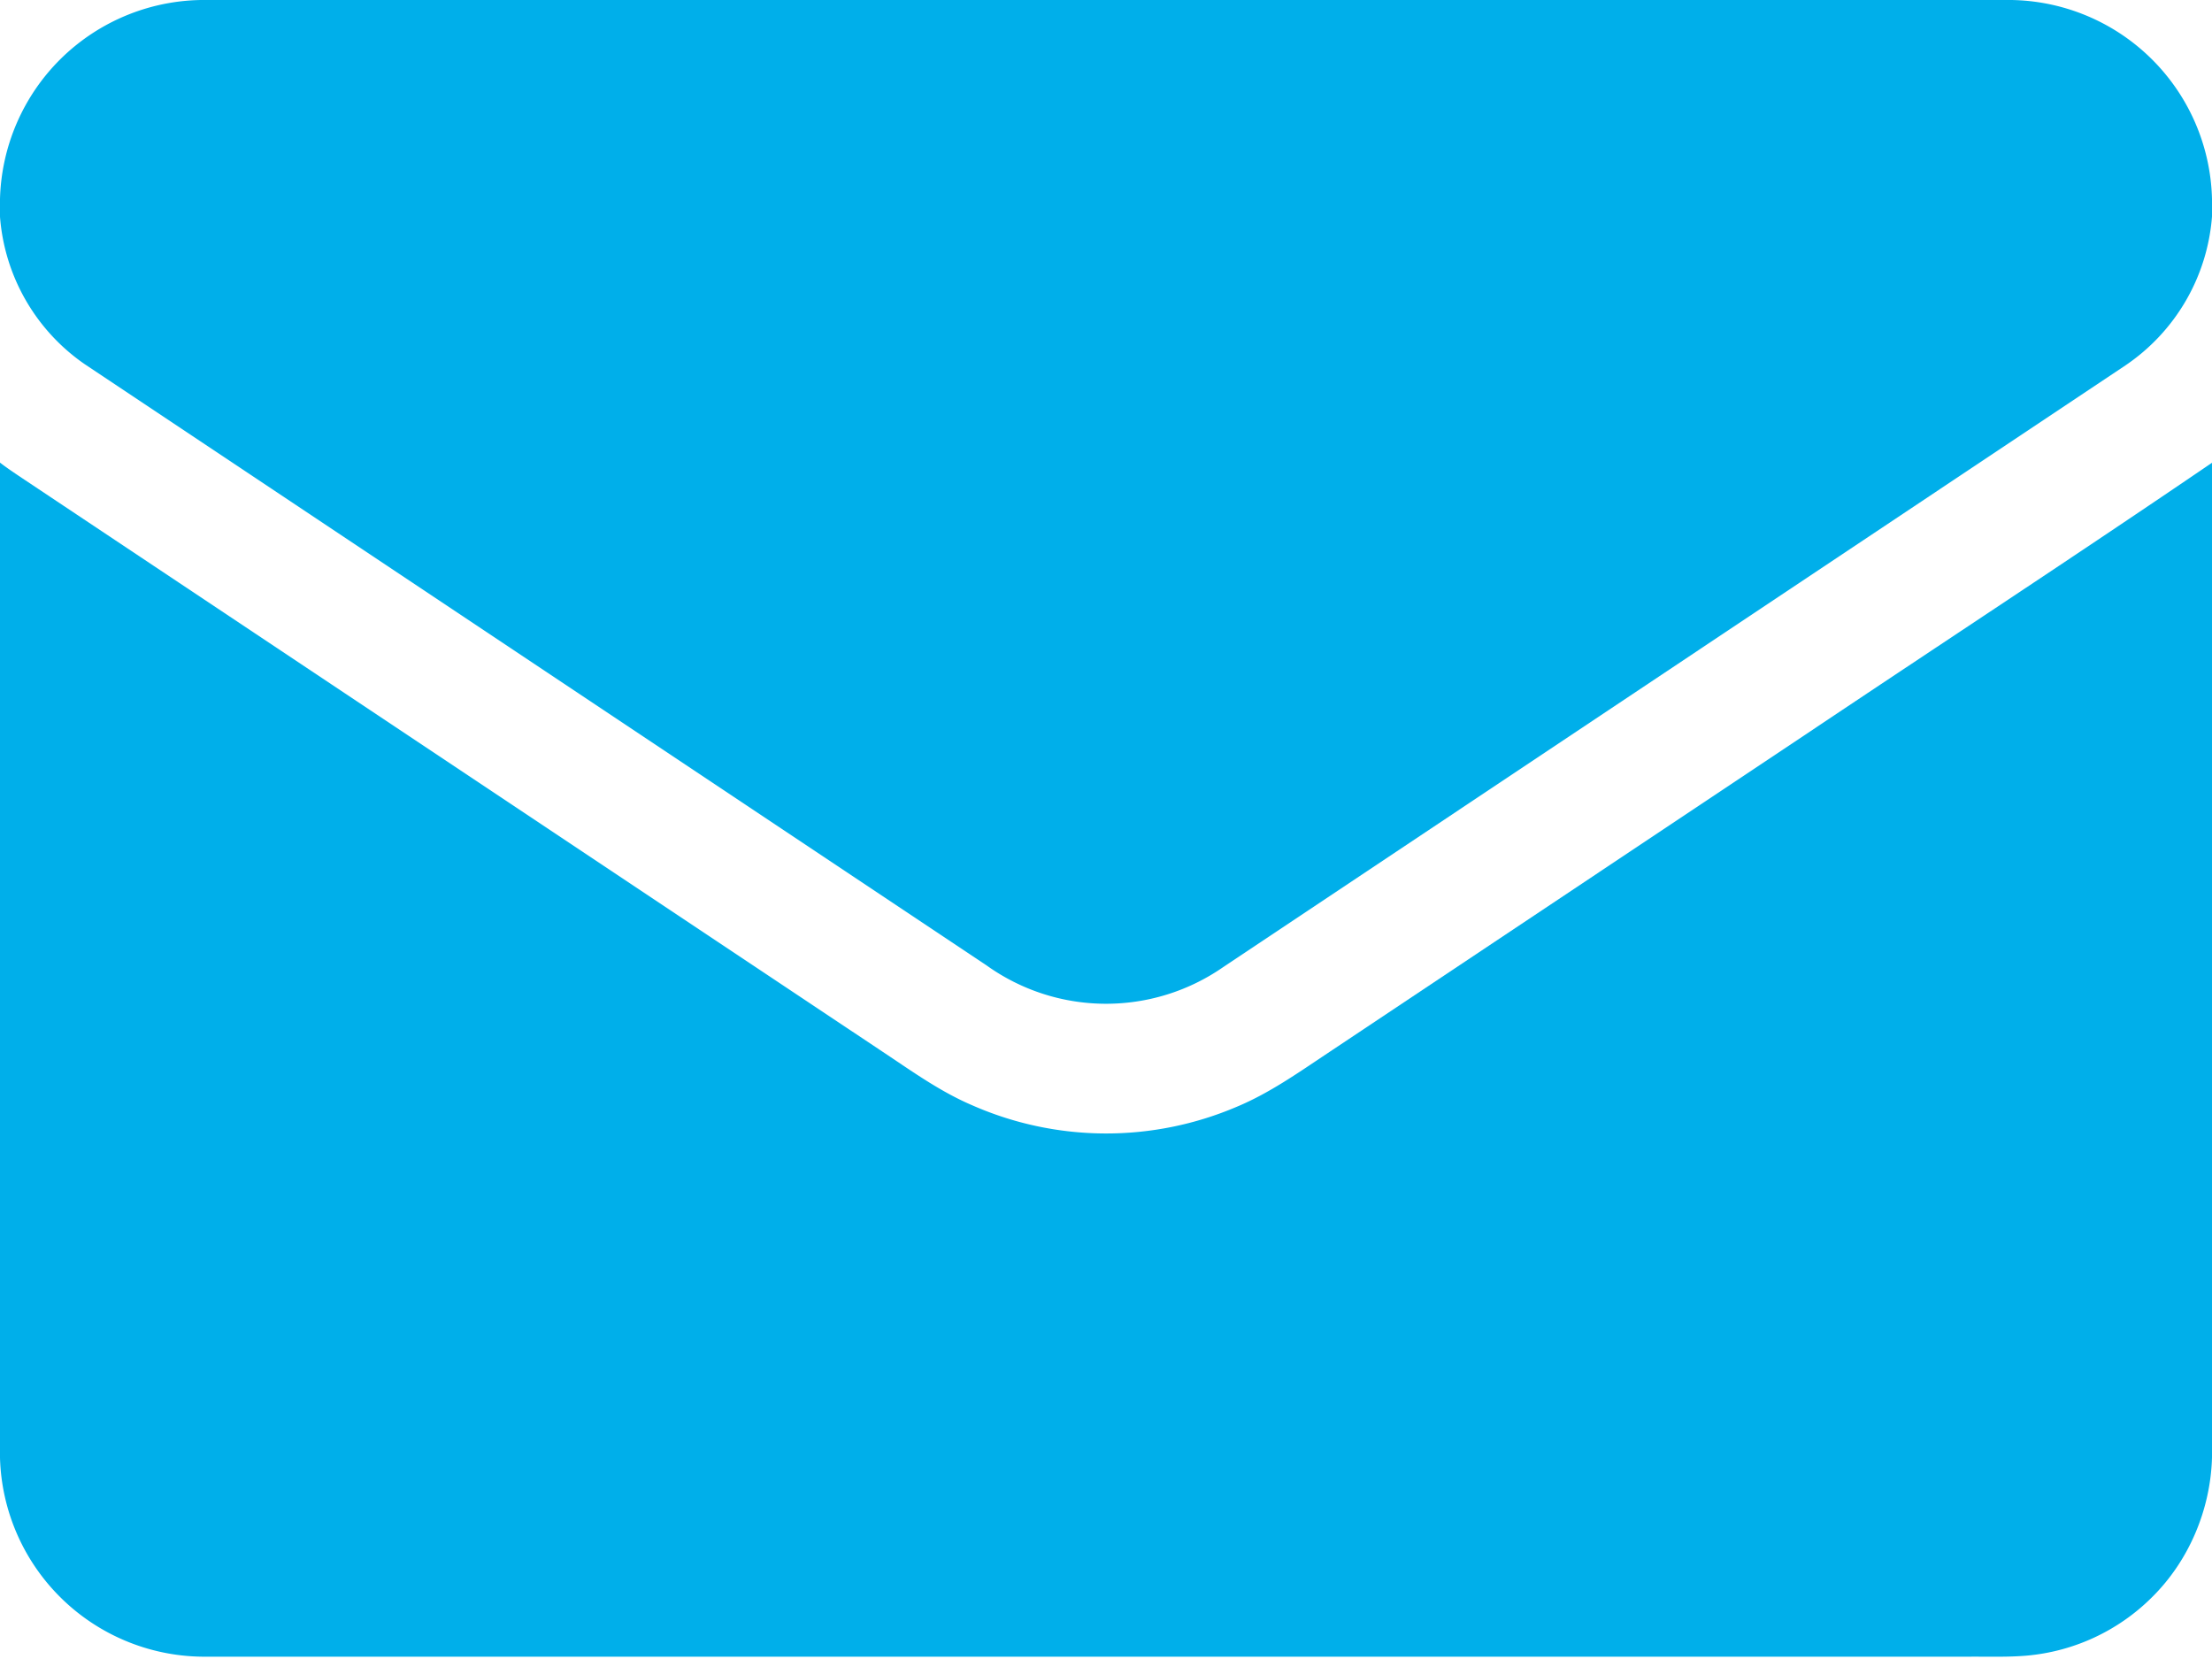 <svg width="20" height="15" fill="none" xmlns="http://www.w3.org/2000/svg"><path d="M.546.535A1.849 1.849 0 011.874 0h16.253A1.844 1.844 0 0120 1.8v.158a1.79 1.79 0 01-.783 1.346l-8.16 5.442a1.857 1.857 0 01-2.138-.018L.762 3.29A1.784 1.784 0 010 1.96V1.8A1.85 1.85 0 01.546.535z" fill="#00AFEA"/><path d="M0 4.183c.064.049.13.093.197.138l7.757 5.171c.27.178.534.372.833.5a3.007 3.007 0 002.4.013c.291-.122.55-.305.81-.478l4.315-2.877C17.54 5.827 18.778 5.017 20 4.184v8.994c-.013.47-.208.934-.544 1.265a1.832 1.832 0 01-1.137.527c-.169.014-.338.008-.507.009H1.873A1.85 1.85 0 010 13.18V4.183z" fill="#00AFEA"/></svg>